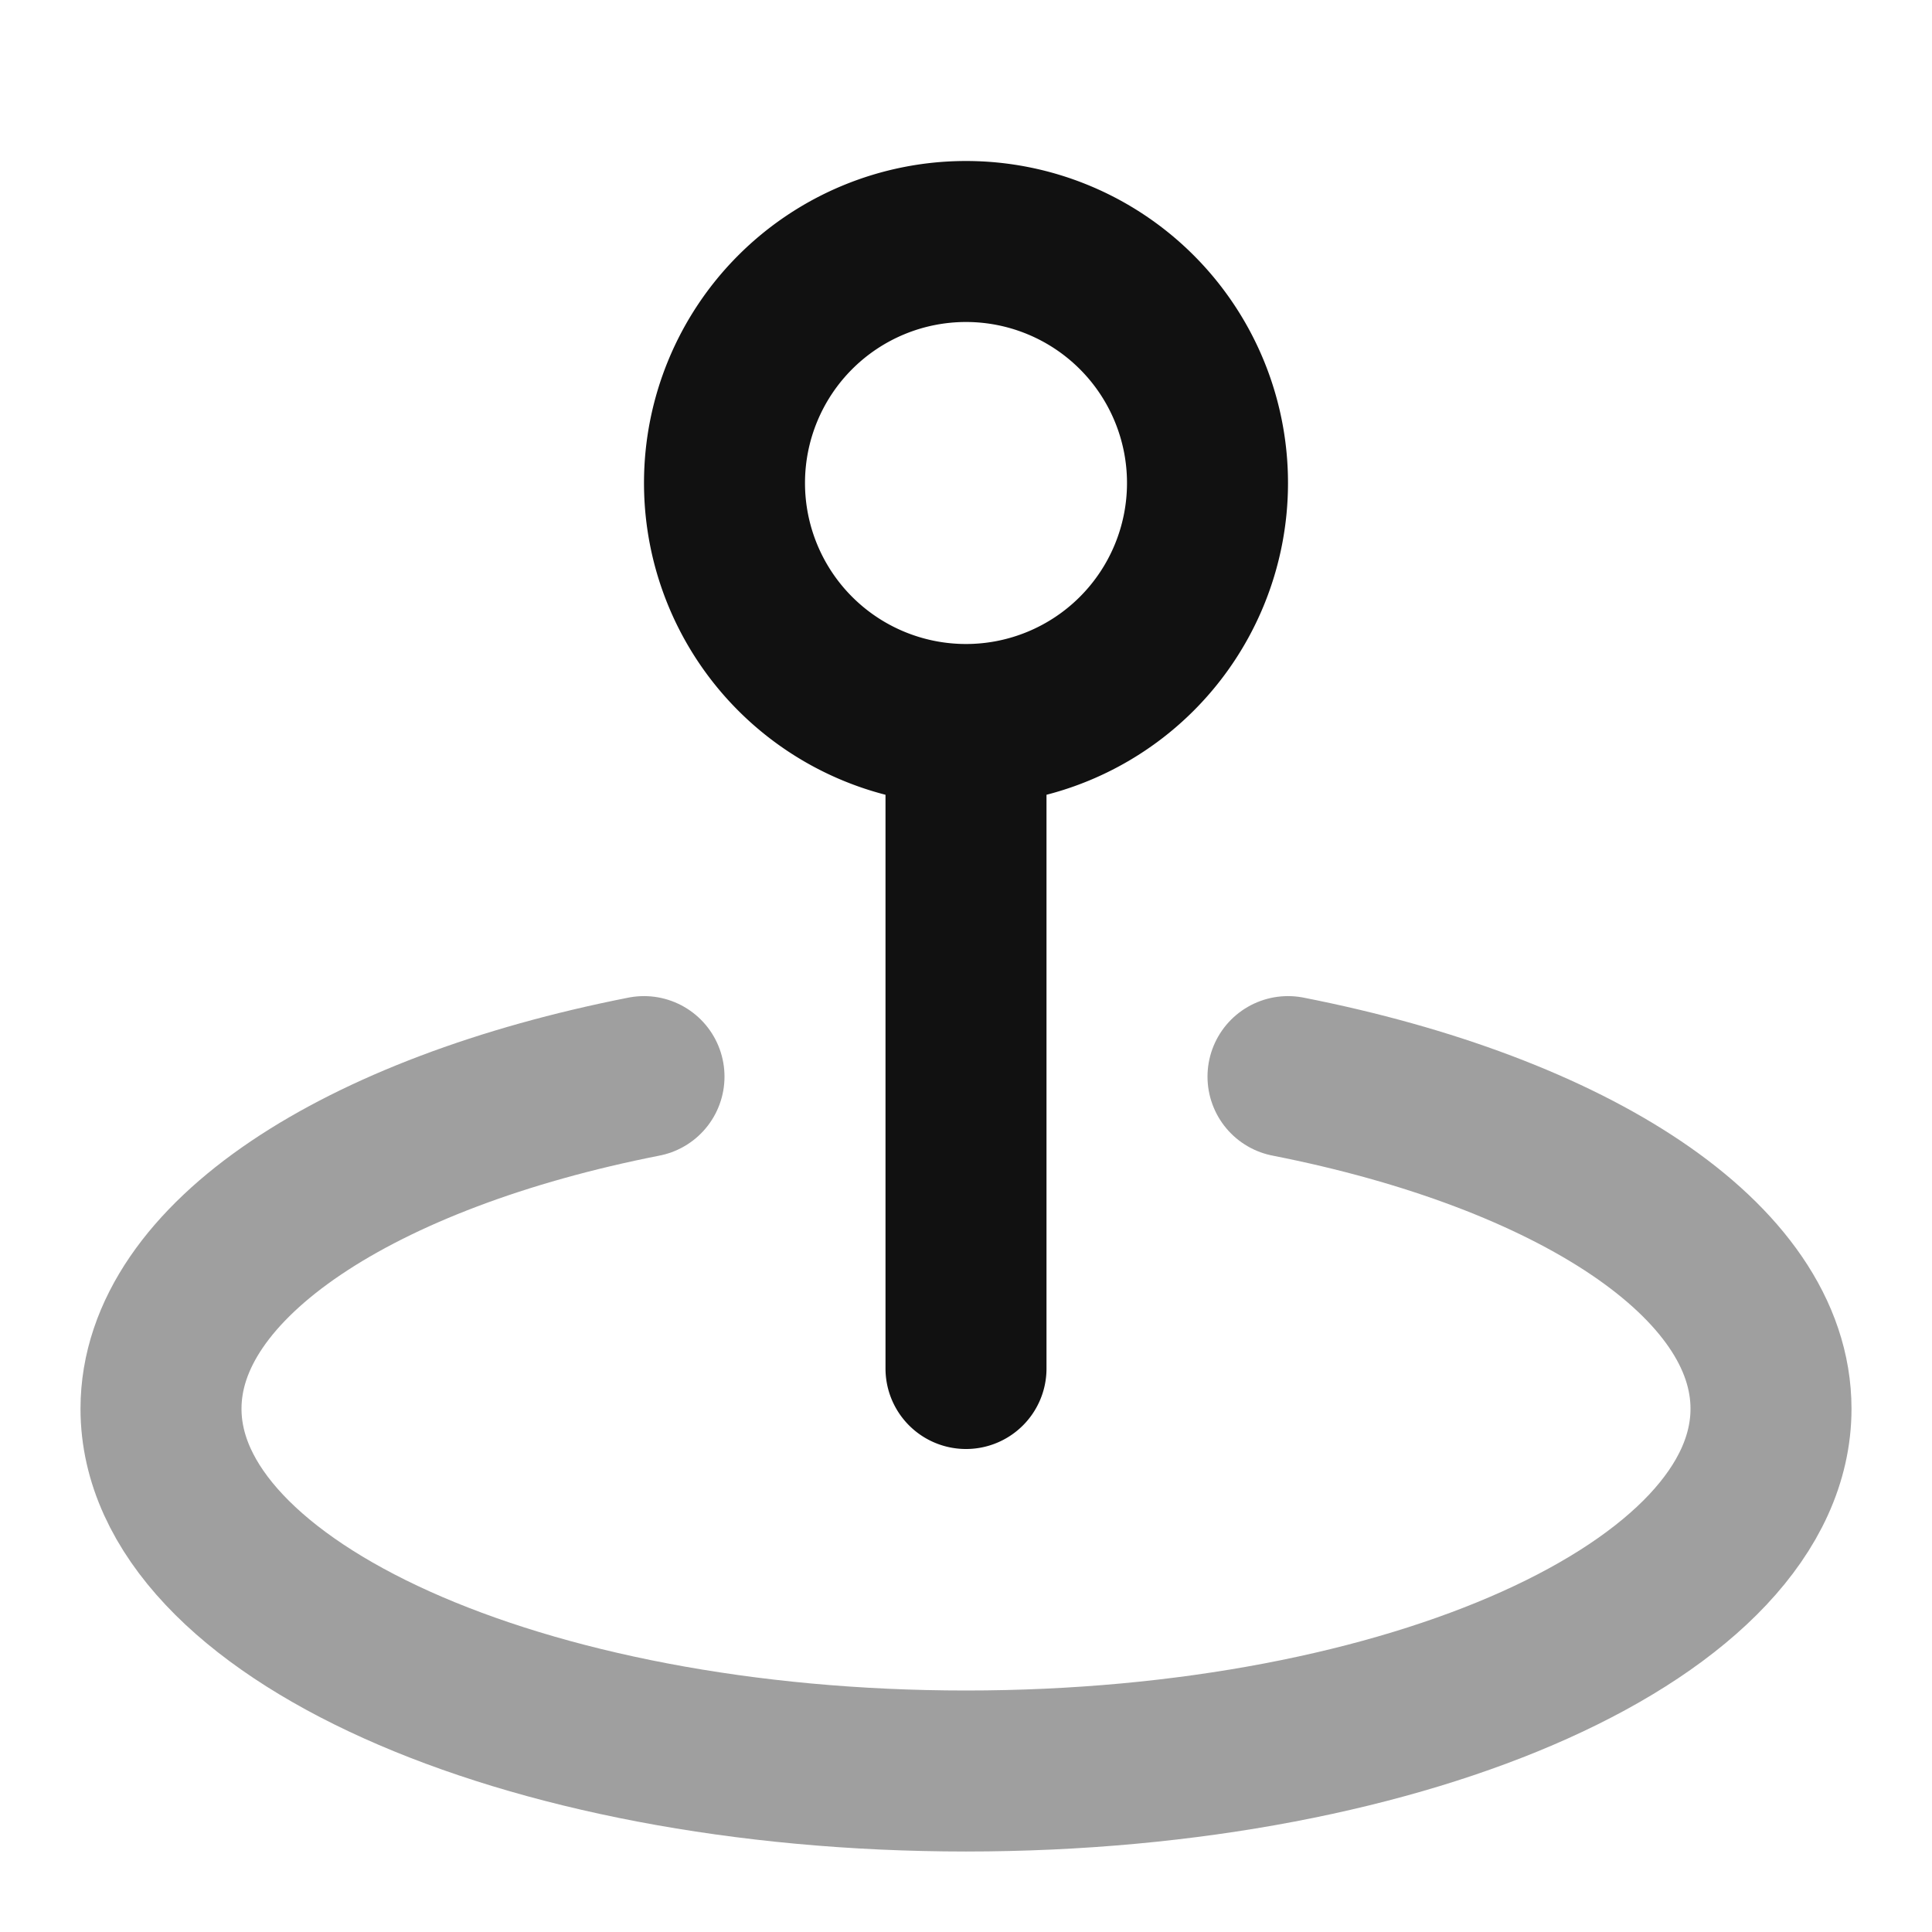<svg xmlns="http://www.w3.org/2000/svg" width="24" height="24" fill="none"><path stroke="#111" stroke-linecap="round" stroke-linejoin="round" stroke-width="2" d="M16 13.374c3.532.695 6 2.28 6 4.126 0 2.485-4.477 4.5-10 4.5S2 19.985 2 17.5c0-1.845 2.468-3.431 6-4.126" opacity=".4"/><path stroke="#111" stroke-linecap="round" stroke-linejoin="round" stroke-width="2" d="M12 17V9m0 0a3 3 0 1 0 0-6 3 3 0 0 0 0 6Z"/></svg>